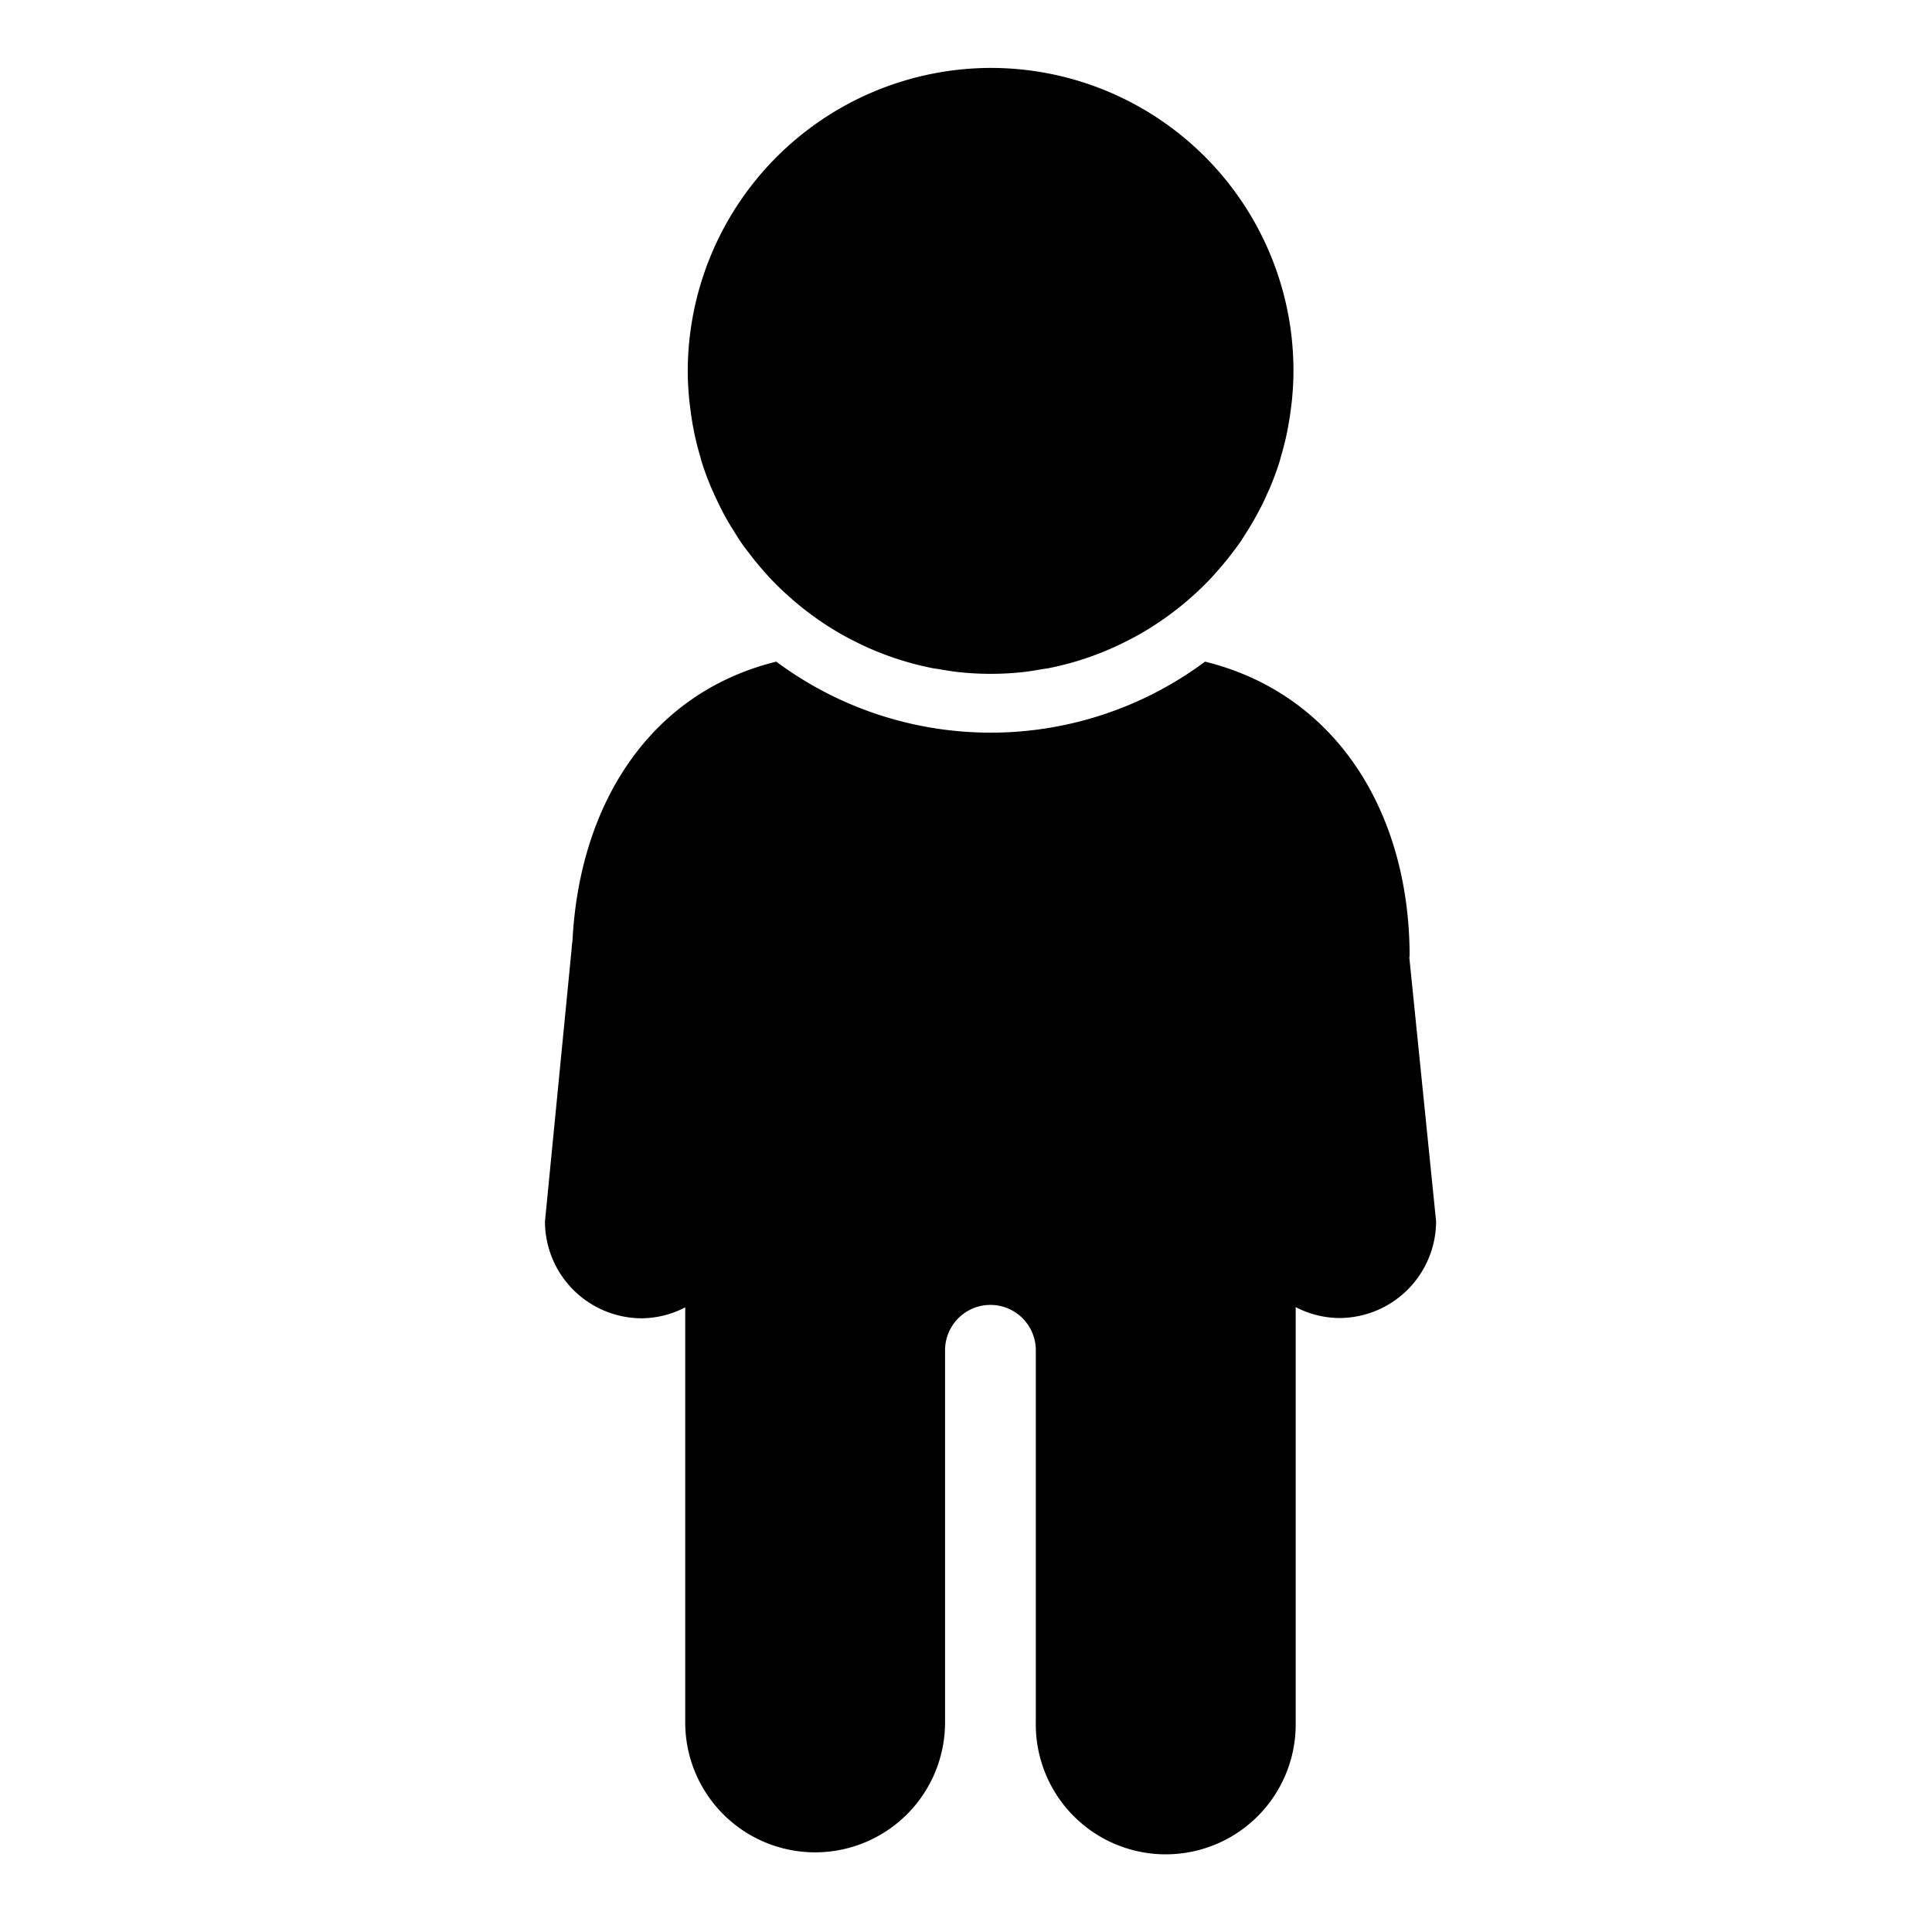 <svg xmlns="http://www.w3.org/2000/svg" viewBox="0 0 512 512"><path d="M182.63,105.7c.07.78.18,1.53.27,2.3.21,1.71.46,3.4.77,5.07.15.81.3,1.61.48,2.41.39,1.81.86,3.58,1.37,5.34.16.55.29,1.11.46,1.66.68,2.16,1.47,4.28,2.33,6.36.34.84.74,1.65,1.11,2.48.58,1.28,1.18,2.54,1.82,3.78.49,1,1,1.88,1.52,2.81s1.26,2.11,1.91,3.14,1.18,1.9,1.81,2.82c.76,1.1,1.59,2.15,2.4,3.21,1.26,1.64,2.57,3.21,3.94,4.74.54.6,1.07,1.21,1.63,1.79,1,1.06,2.06,2.09,3.13,3.1.48.45,1,.89,1.47,1.33a80.56,80.56,0,0,0,13.14,9.59l.31.18c1.53.89,3.1,1.7,4.7,2.49l1,.5a80.29,80.29,0,0,0,11.92,4.55h0c2.34.68,4.71,1.27,7.13,1.74.5.1,1,.14,1.53.23,1.95.34,3.9.67,5.9.86,2.5.25,5,.38,7.6.39h.22l.25,0a75.88,75.88,0,0,0,7.58-.38c2-.19,4-.52,5.91-.86.51-.09,1-.14,1.52-.23a79.07,79.07,0,0,0,19-6.3l1-.49c1.59-.78,3.17-1.6,4.7-2.49l.29-.17A81.46,81.46,0,0,0,316,158c.49-.44,1-.88,1.46-1.33q1.61-1.52,3.14-3.1c.55-.58,1.07-1.18,1.61-1.78,1.36-1.52,2.67-3.08,3.92-4.7.82-1.08,1.66-2.15,2.43-3.26.63-.91,1.2-1.86,1.8-2.8s1.31-2.1,1.92-3.17,1-1.85,1.52-2.79q1-1.87,1.83-3.81c.37-.82.76-1.62,1.1-2.45.86-2.09,1.65-4.22,2.34-6.39.16-.52.28-1,.43-1.57q.8-2.69,1.4-5.43c.17-.78.32-1.57.46-2.36.32-1.7.58-3.41.79-5.14.09-.74.19-1.48.26-2.24.22-2.44.37-4.91.37-7.42A80.21,80.21,0,0,0,262.53,18h0A80.49,80.49,0,0,0,182.26,98.3v.07C182.26,100.85,182.41,103.29,182.63,105.7Z"/><path d="M373.56,253.34c0-37.63-19.15-69.35-54.21-78a95.17,95.17,0,0,1-113.63,0c-33.73,8.32-52.14,38-54,73.84-.05.69-.21,1.36-.21,2.07l-7.09,72.47A25.7,25.7,0,0,0,170,349.36a25.34,25.34,0,0,0,11.59-2.9v110a34.43,34.43,0,1,0,68.86,0V358h0s0-.1,0-.16a12,12,0,1,1,24.05,0c0,.06,0,.11,0,.16h0v98.39a34.44,34.44,0,1,0,68.87,0v-110a25.33,25.33,0,0,0,11.58,2.9,25.7,25.7,0,0,0,25.63-25.62l-7.09-69.87c0-.06,0-.12,0-.18S373.56,253.46,373.56,253.34Z"/></svg>